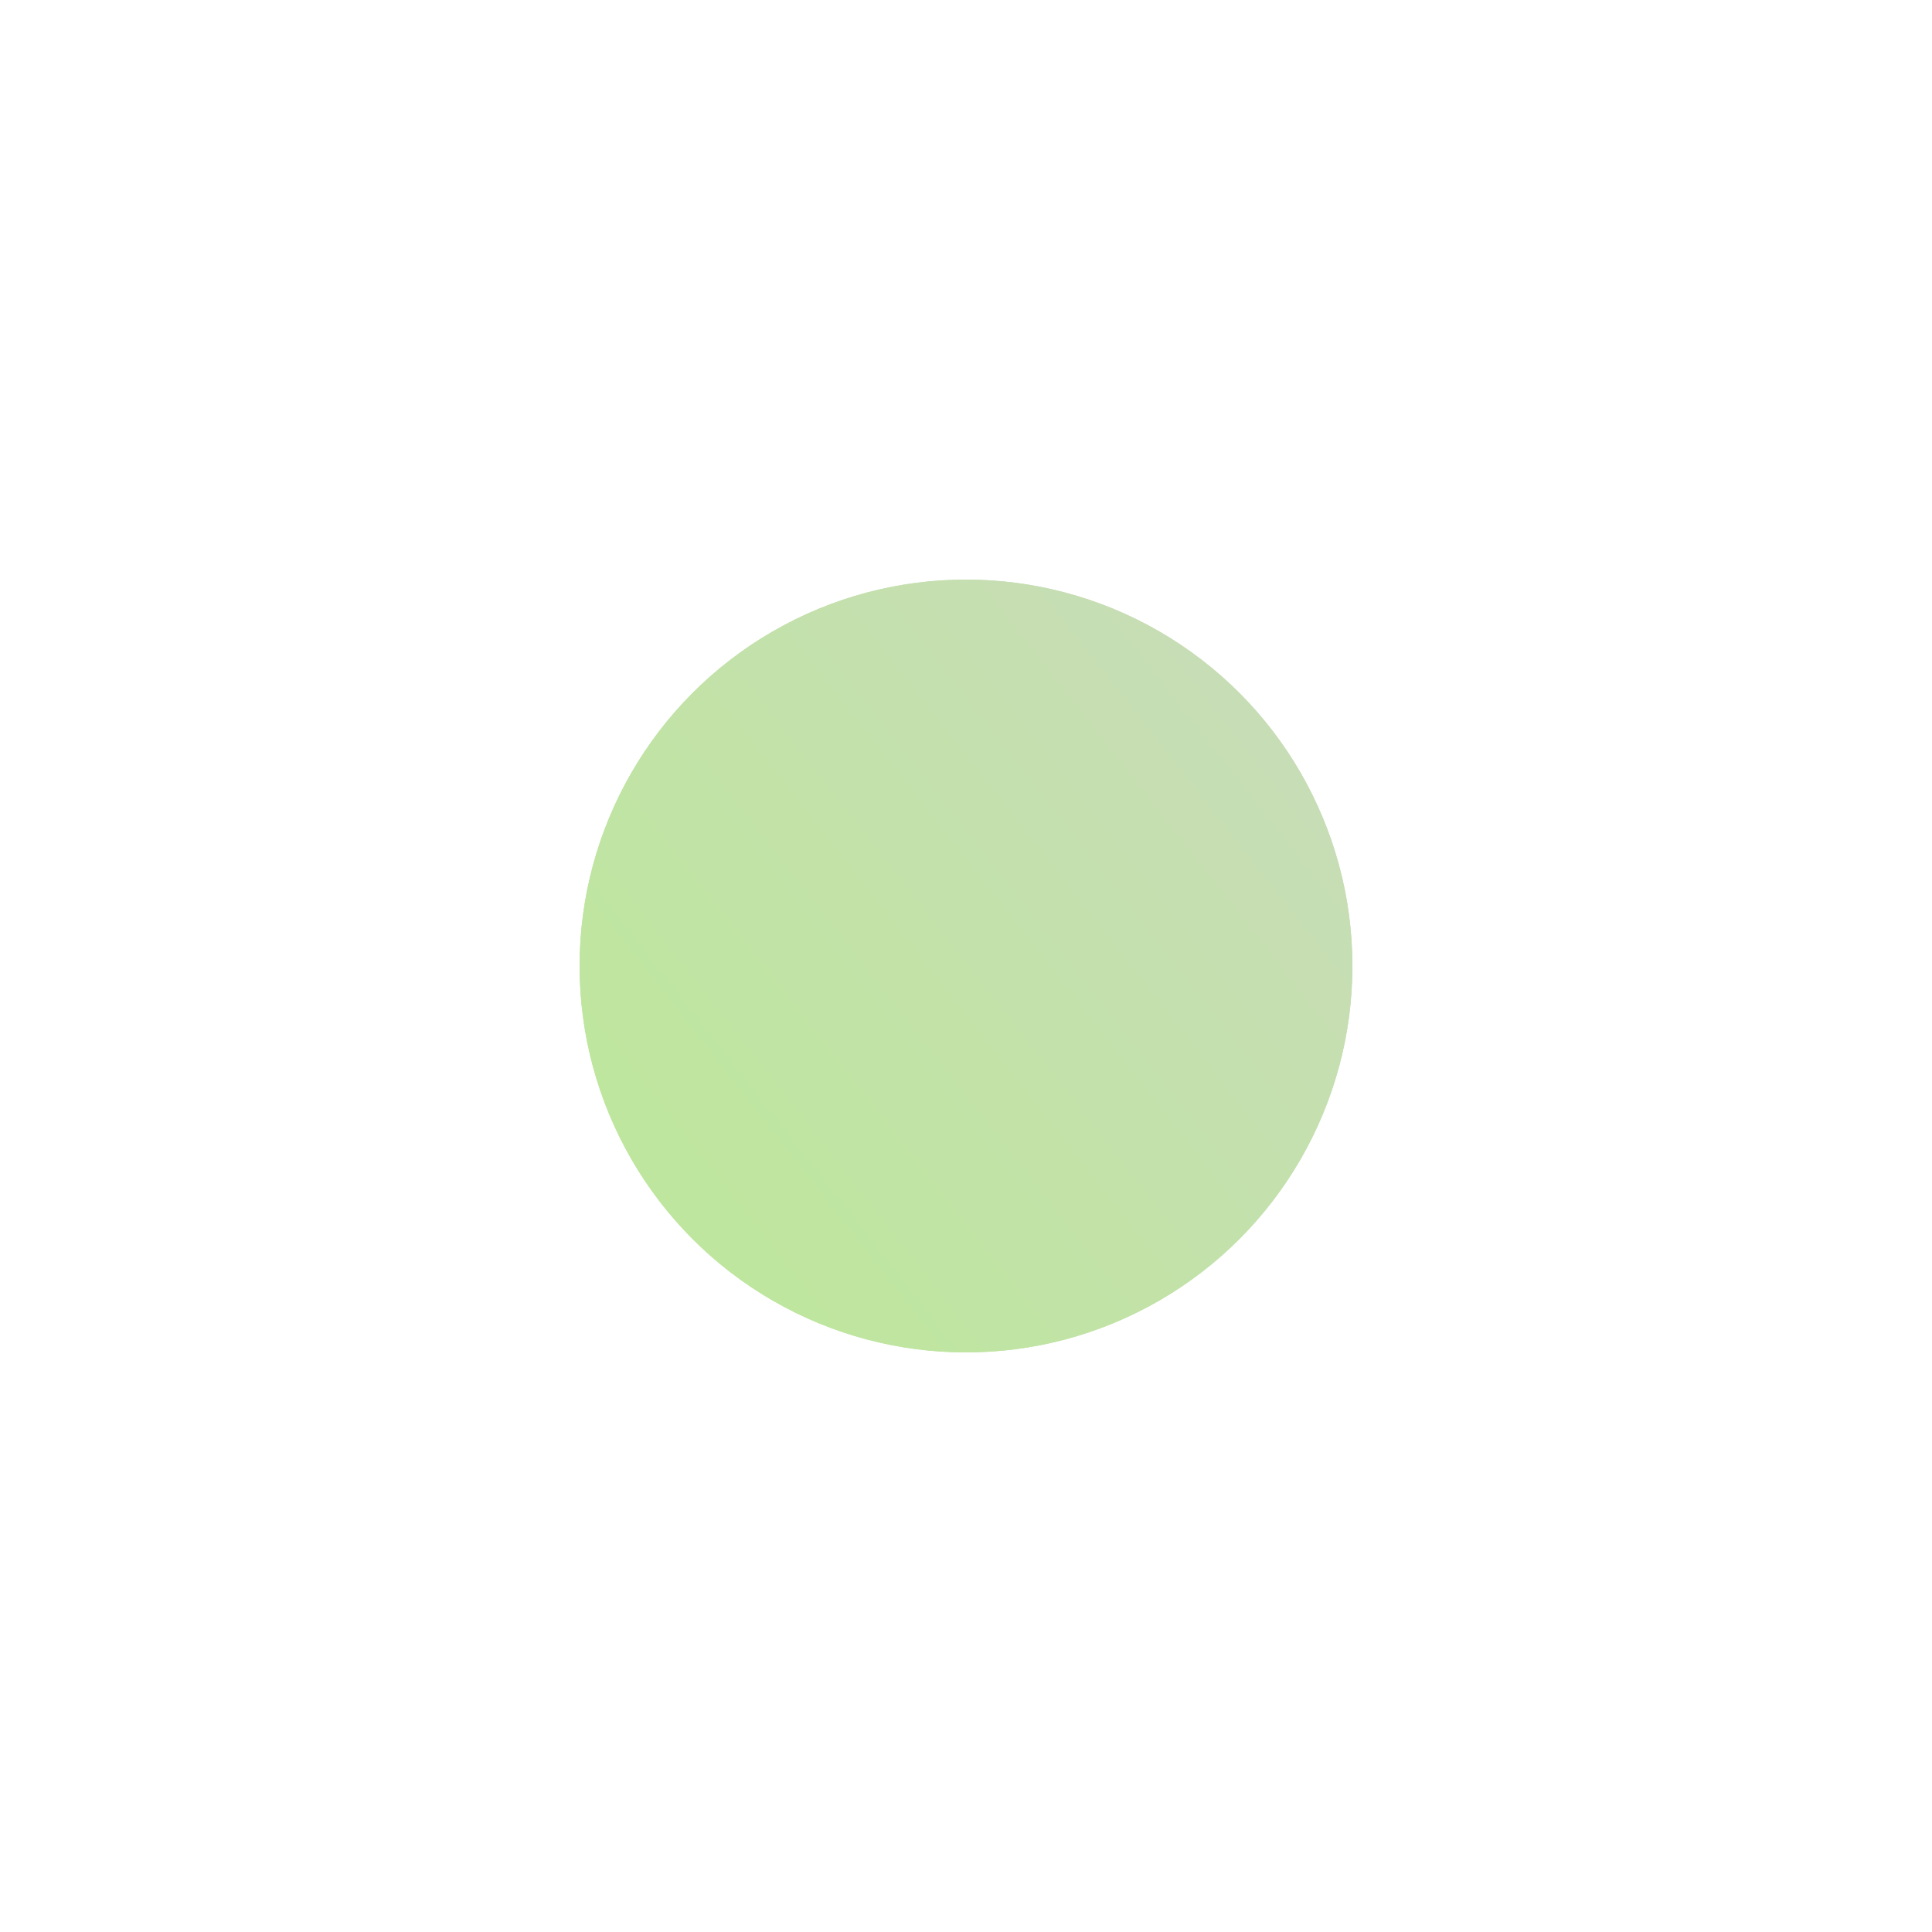 <svg width="50" height="50" viewBox="0 0 50 50" fill="none" xmlns="http://www.w3.org/2000/svg">
<g filter="url(#filter0_f_116_1985)">
<circle cx="25" cy="25" r="10" fill="url(#paint0_linear_116_1985)"/>
</g>
<circle cx="25" cy="25" r="10" fill="url(#paint1_linear_116_1985)"/>
<defs>
<filter id="filter0_f_116_1985" x="0" y="0" width="50" height="50" filterUnits="userSpaceOnUse" color-interpolation-filters="sRGB">
<feFlood flood-opacity="0" result="BackgroundImageFix"/>
<feBlend mode="normal" in="SourceGraphic" in2="BackgroundImageFix" result="shape"/>
<feGaussianBlur stdDeviation="7.5" result="effect1_foregroundBlur_116_1985"/>
</filter>
<linearGradient id="paint0_linear_116_1985" x1="18.25" y1="31.75" x2="33.25" y2="20" gradientUnits="userSpaceOnUse">
<stop stop-color="#BEE69E"/>
<stop offset="1" stop-color="#C7DDB5"/>
</linearGradient>
<linearGradient id="paint1_linear_116_1985" x1="18.25" y1="31.75" x2="33.25" y2="20" gradientUnits="userSpaceOnUse">
<stop stop-color="#BEE69E"/>
<stop offset="1" stop-color="#C7DDB5"/>
</linearGradient>
</defs>
</svg>
